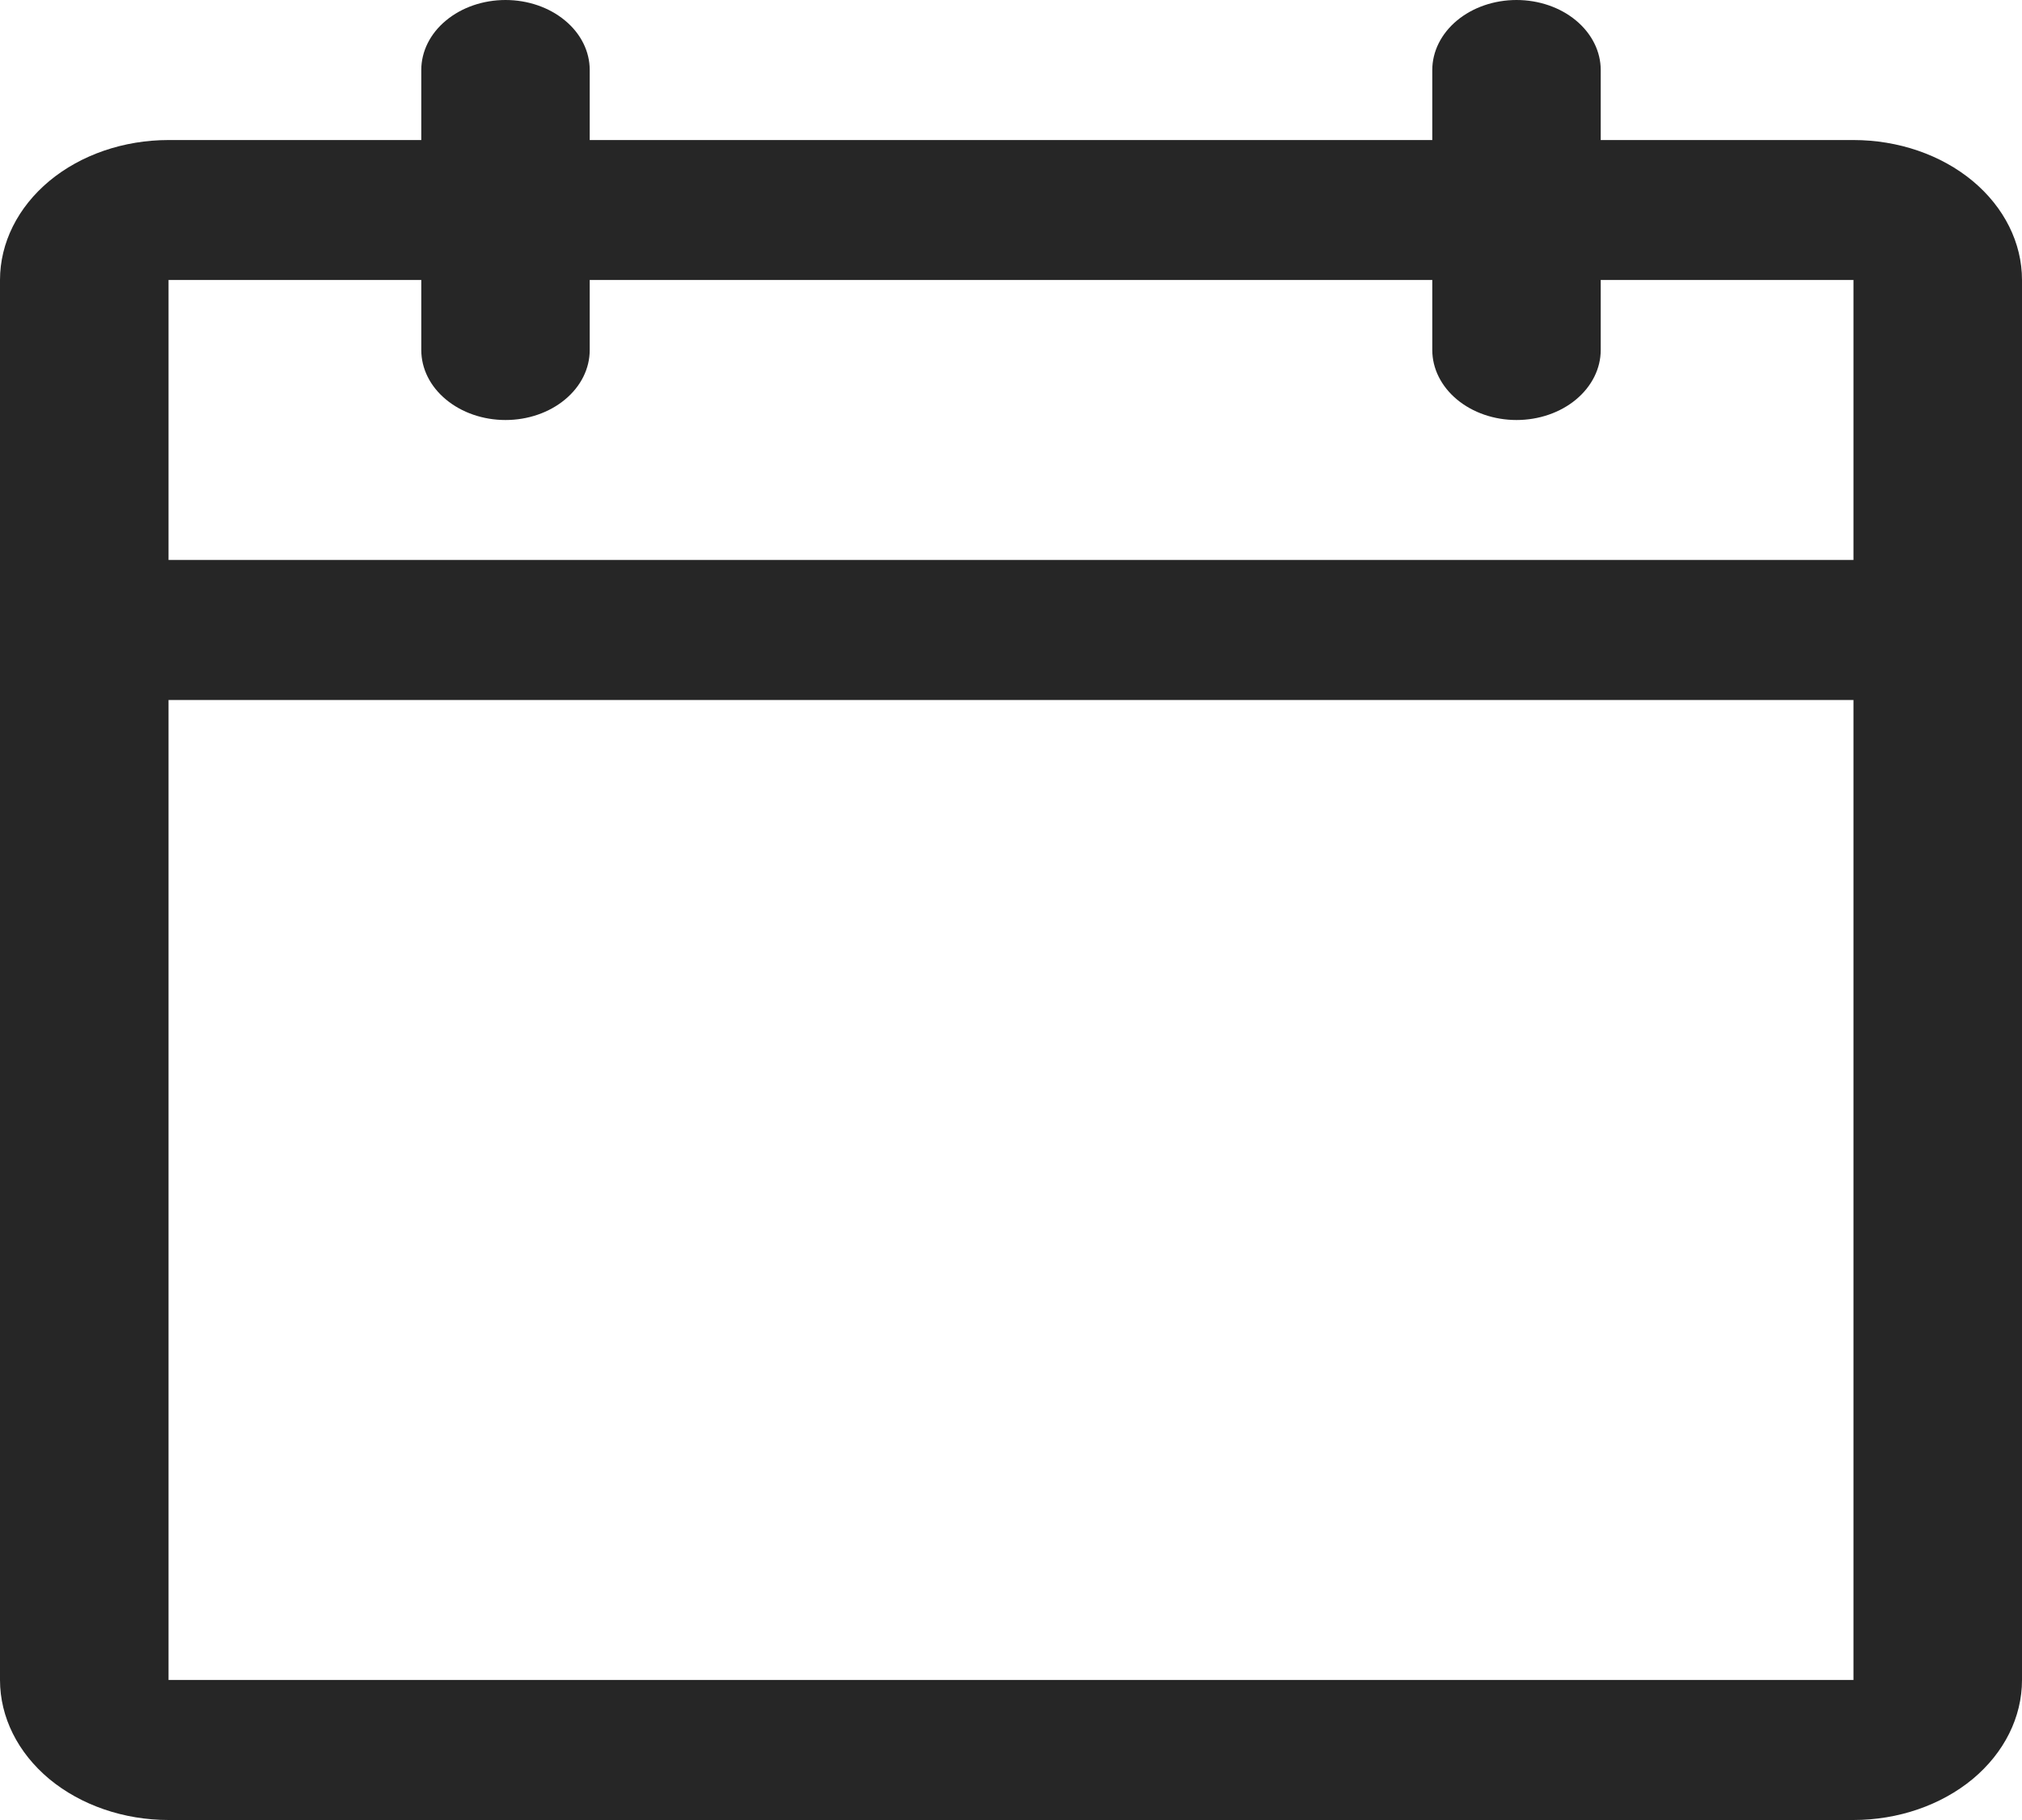 <svg width="20" height="18" viewBox="0 0 20 18" fill="none" xmlns="http://www.w3.org/2000/svg">
<path d="M18.333 1.385H15.833V0.692C15.833 0.509 15.745 0.333 15.589 0.203C15.433 0.073 15.221 0 15 0C14.779 0 14.567 0.073 14.411 0.203C14.255 0.333 14.167 0.509 14.167 0.692V1.385H5.833V0.692C5.833 0.509 5.746 0.333 5.589 0.203C5.433 0.073 5.221 0 5 0C4.779 0 4.567 0.073 4.411 0.203C4.254 0.333 4.167 0.509 4.167 0.692V1.385H1.667C1.225 1.385 0.801 1.53 0.488 1.79C0.176 2.05 0 2.402 0 2.769V16.615C0 16.983 0.176 17.335 0.488 17.595C0.801 17.854 1.225 18 1.667 18H18.333C18.775 18 19.199 17.854 19.512 17.595C19.824 17.335 20 16.983 20 16.615V2.769C20 2.402 19.824 2.05 19.512 1.79C19.199 1.53 18.775 1.385 18.333 1.385ZM4.167 2.769V3.462C4.167 3.645 4.254 3.821 4.411 3.951C4.567 4.081 4.779 4.154 5 4.154C5.221 4.154 5.433 4.081 5.589 3.951C5.746 3.821 5.833 3.645 5.833 3.462V2.769H14.167V3.462C14.167 3.645 14.255 3.821 14.411 3.951C14.567 4.081 14.779 4.154 15 4.154C15.221 4.154 15.433 4.081 15.589 3.951C15.745 3.821 15.833 3.645 15.833 3.462V2.769H18.333V5.538H1.667V2.769H4.167ZM18.333 16.615H1.667V6.923H18.333V16.615Z" fill="#262626"/>
</svg>
